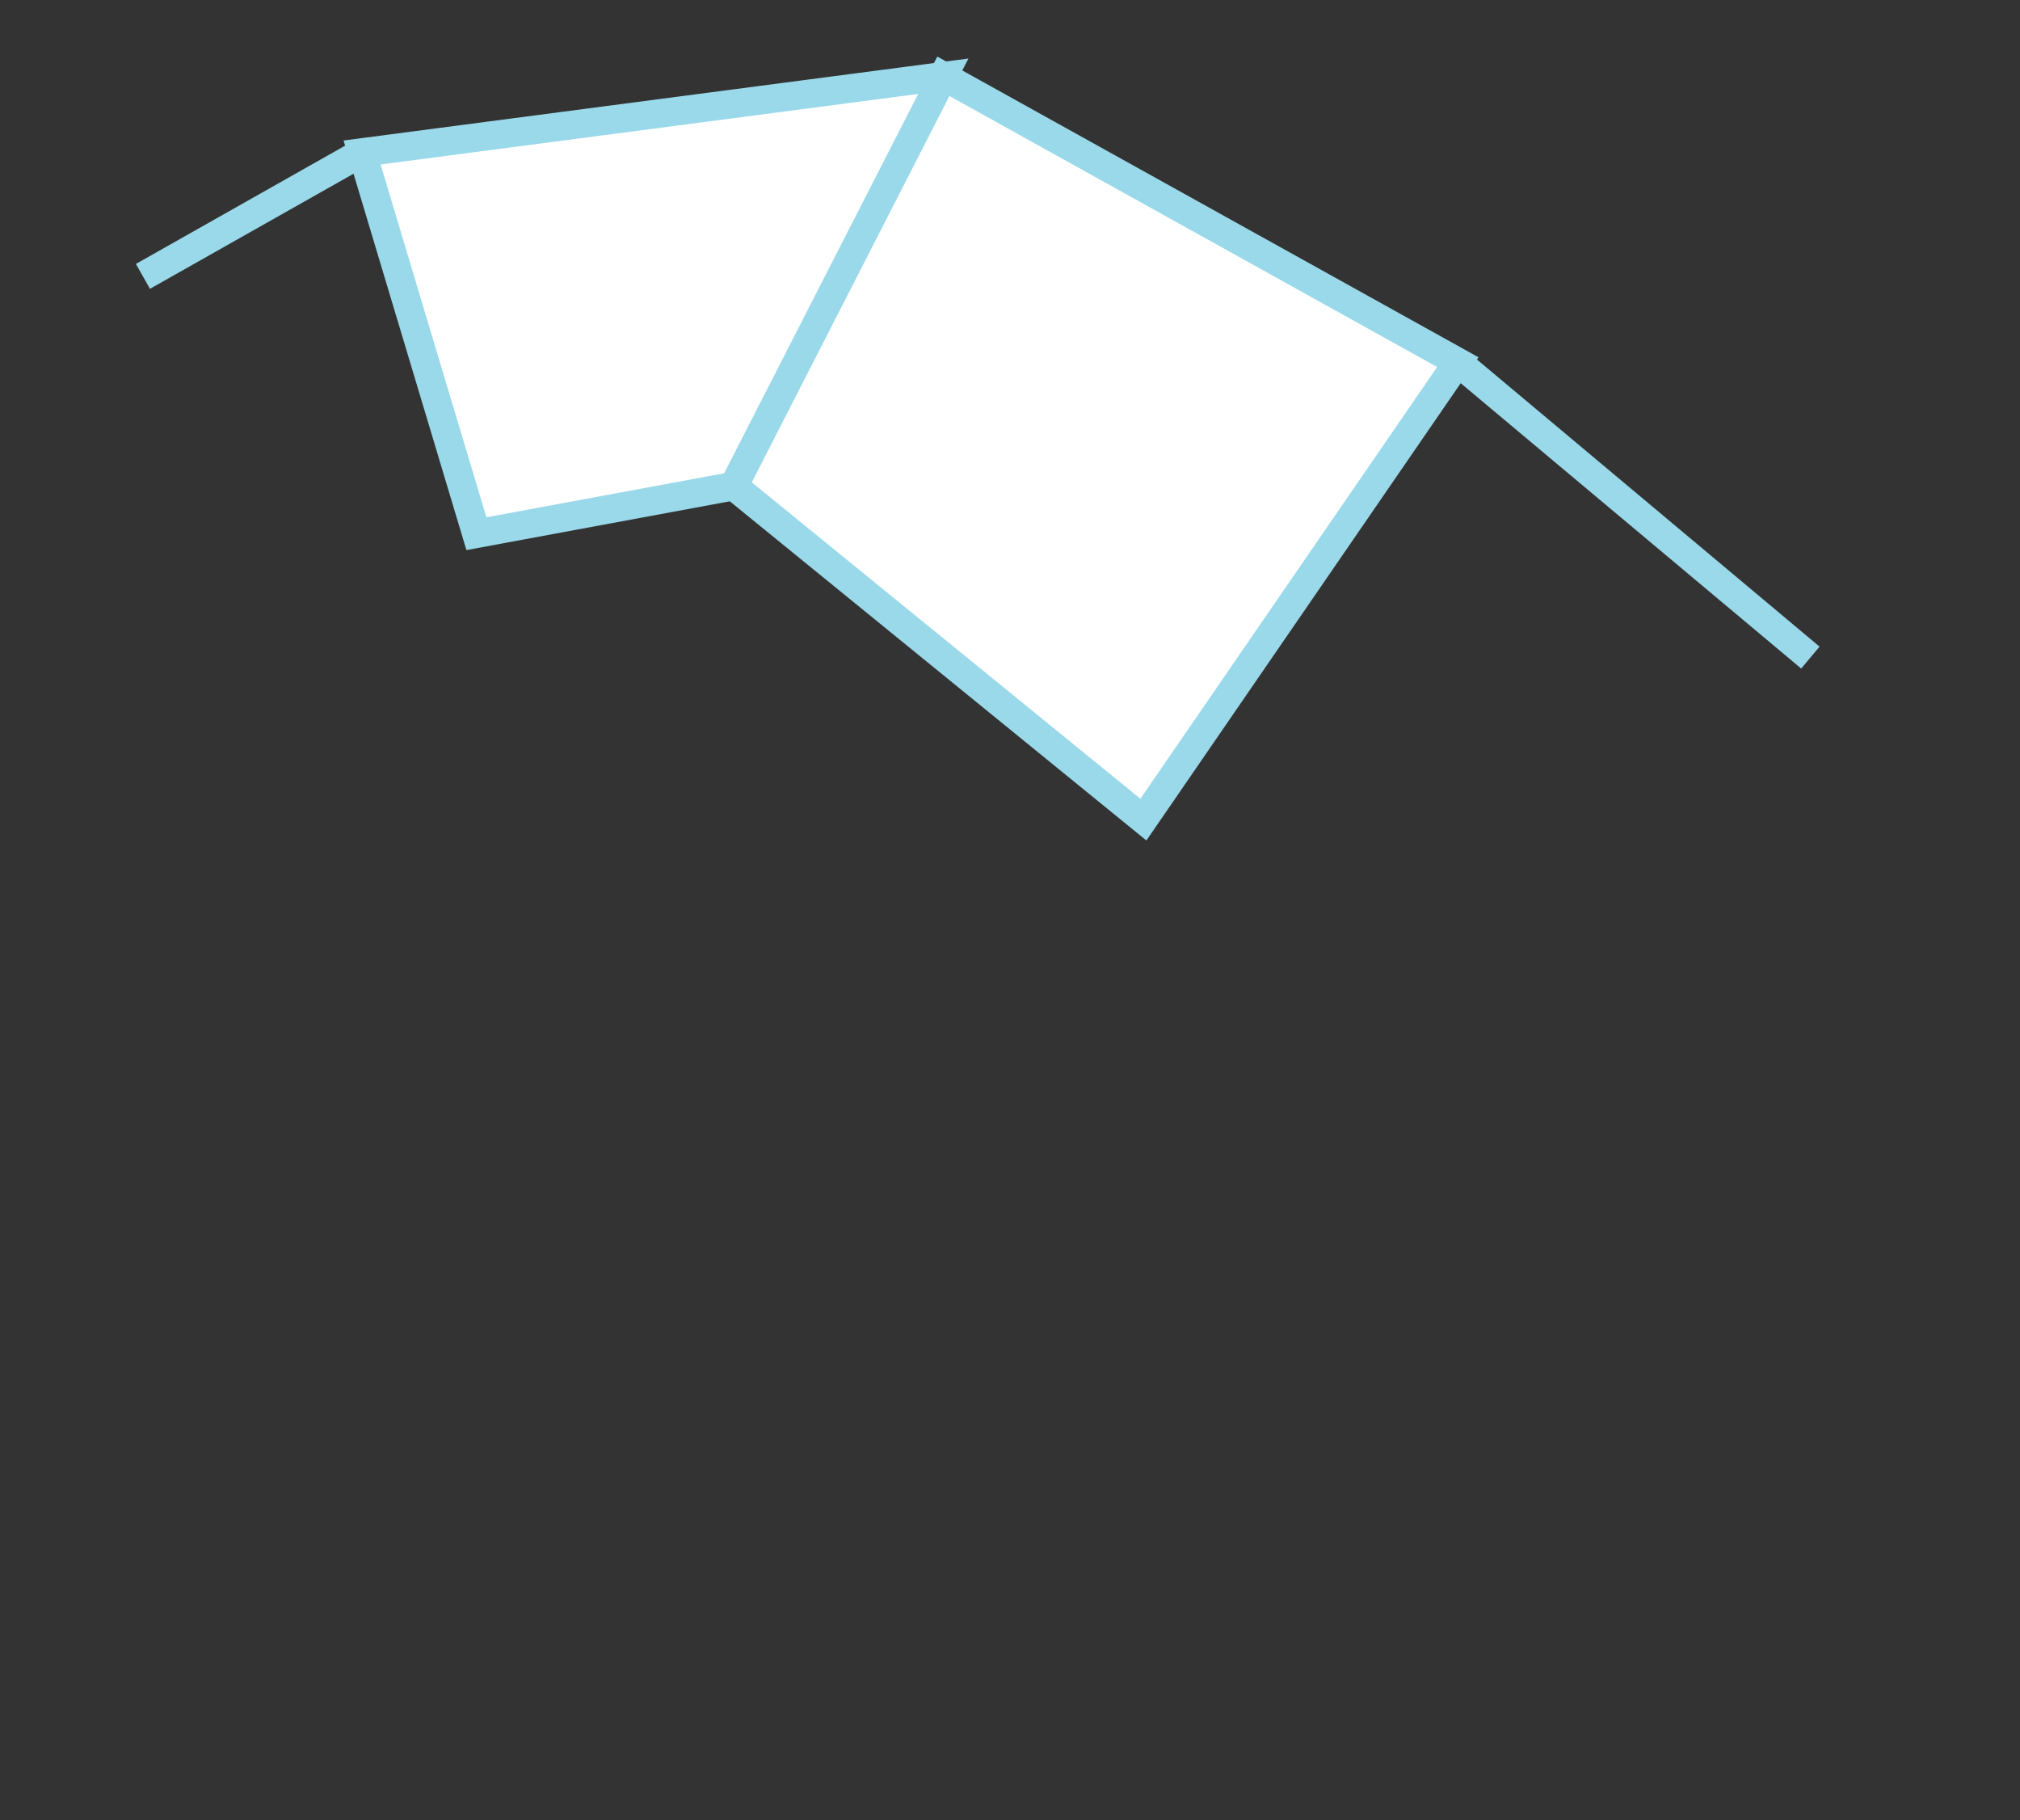 <svg xmlns="http://www.w3.org/2000/svg"
     width="212pt" height="191pt" viewBox="0 0 212 191"
     preserveAspectRatio="xMidYMid meet">
	 
	<rect x="0" y="0" width="212" height="191" fill="#333333" stroke="none"/>
	 
	<path d="M 77 51 L 99 8 L 153 38 L 120 86 L 77 51
         " stroke-width="3" stroke="#99D9EA" fill="white"/>
    <path d="M 77 51 L 99 8 L 38 16 L 50 56 L 77 51
         " stroke-width="3" stroke="#99D9EA" fill="white"/>
		 <line x1="153" y1="38" x2="190" y2="69" stroke-width="3" stroke="#99D9EA"/>
		 <line x1="38" y1="16" x2="15" y2="29" stroke-width="3" stroke="#99D9EA"/>


</svg>
